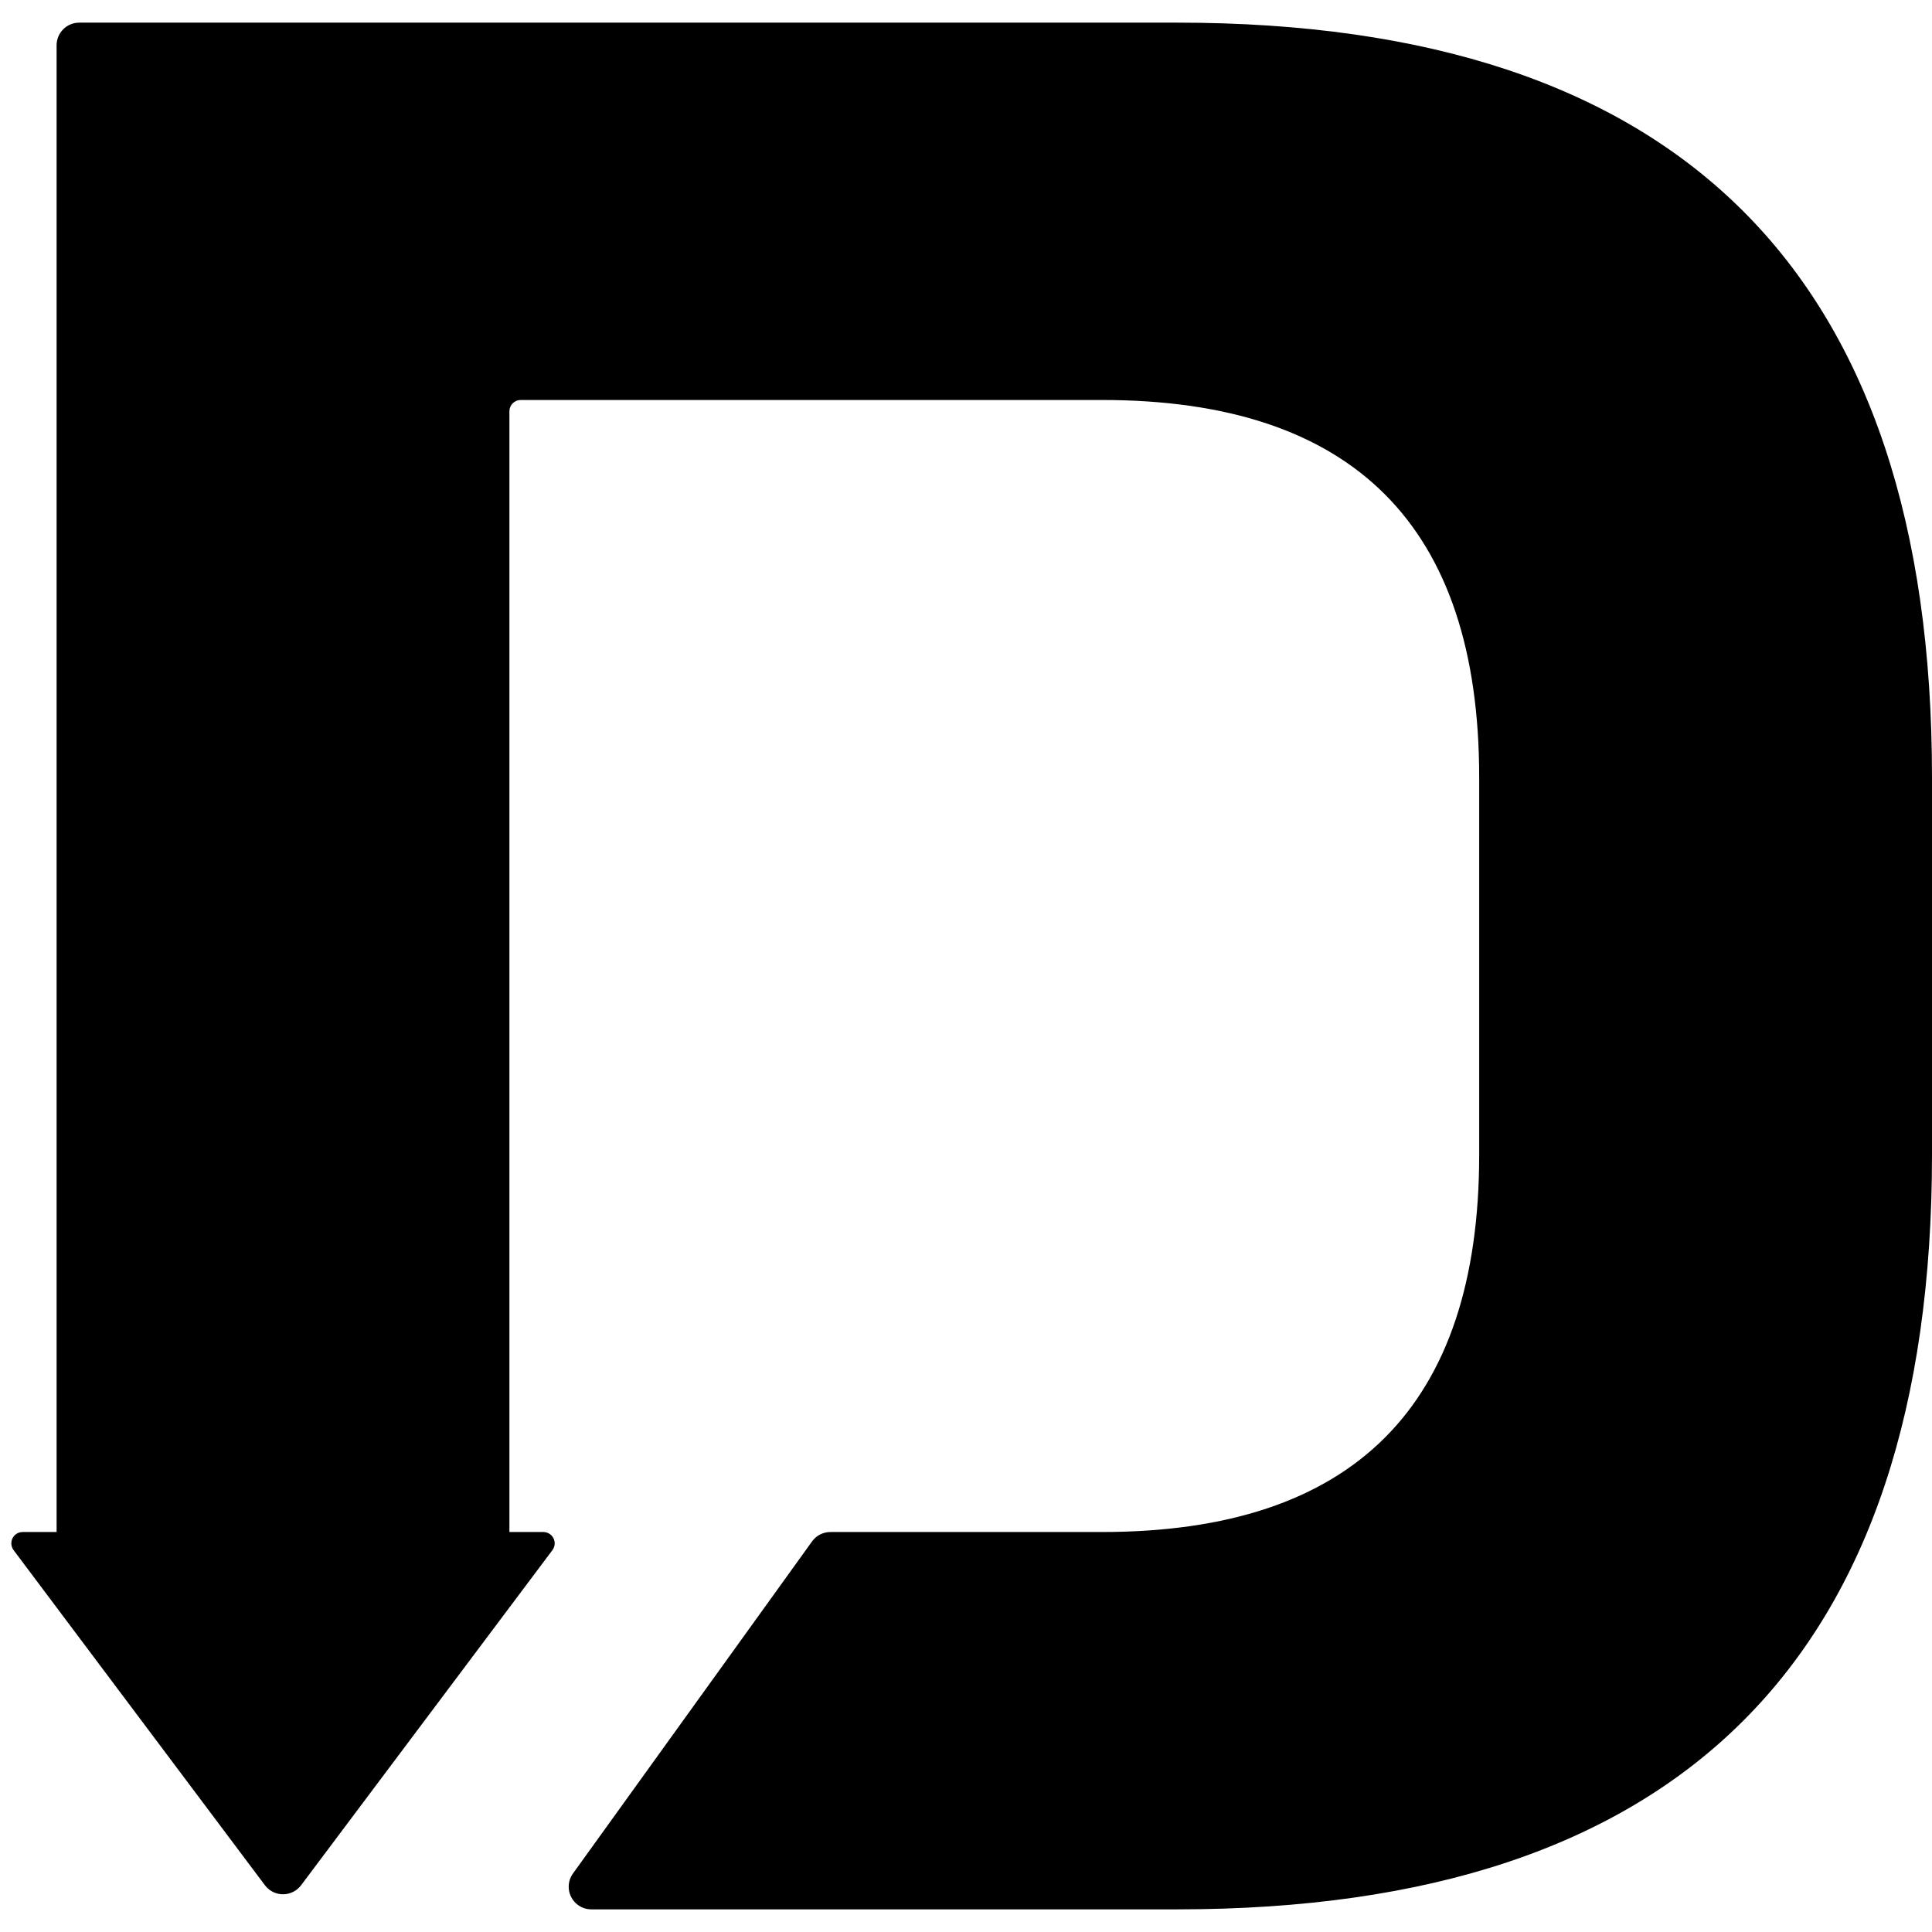 <?xml version="1.0" encoding="UTF-8"?>
<svg width="1024px" height="1024px" viewBox="0 0 1024 1024" version="1.1" xmlns="http://www.w3.org/2000/svg" xmlns:xlink="http://www.w3.org/1999/xlink">
    <!-- Generator: Sketch 52.5 (67469) - http://www.bohemiancoding.com/sketch -->
    <title>icon-mask</title>
    <desc>Created with Sketch.</desc>
    <g id="icon-mask" stroke="none" stroke-width="1" fill="none" fill-rule="evenodd">
        <path d="M30,812 L30,24 C30,17.373 35.373,12 42,12 L624,12 C890.667,12 1024,145.333 1024,412 C1024,812 1024,212 1024,612 C1024,878.667 890.667,1012 624,1012 L313.427,1012 C306.799,1012 301.427,1006.627 301.427,1000 C301.427,997.483 302.218,995.031 303.688,992.988 L430.408,816.988 C432.663,813.856 436.287,812 440.147,812 L584,812 C717.333,812 784,745.333 784,612 C784,478.667 784,412 784,412 C784,278.667 717.333,212 584,212 L276,212 C272.686,212 270,214.686 270,218 L270,812 L288,812 C291.314,812 294,814.686 294,818 C294,819.298 293.579,820.561 292.8,821.6 L159.6,999.2 C155.624,1004.502 148.102,1005.576 142.8,1001.6 C141.89,1000.918 141.082,1000.11 140.4,999.2 L7.2,821.6 C5.212,818.949 5.749,815.188 8.4,813.2 C9.439,812.421 10.702,812 12,812 L30,812 Z" id="Path" fill="#000000"></path>
    </g>
</svg>
